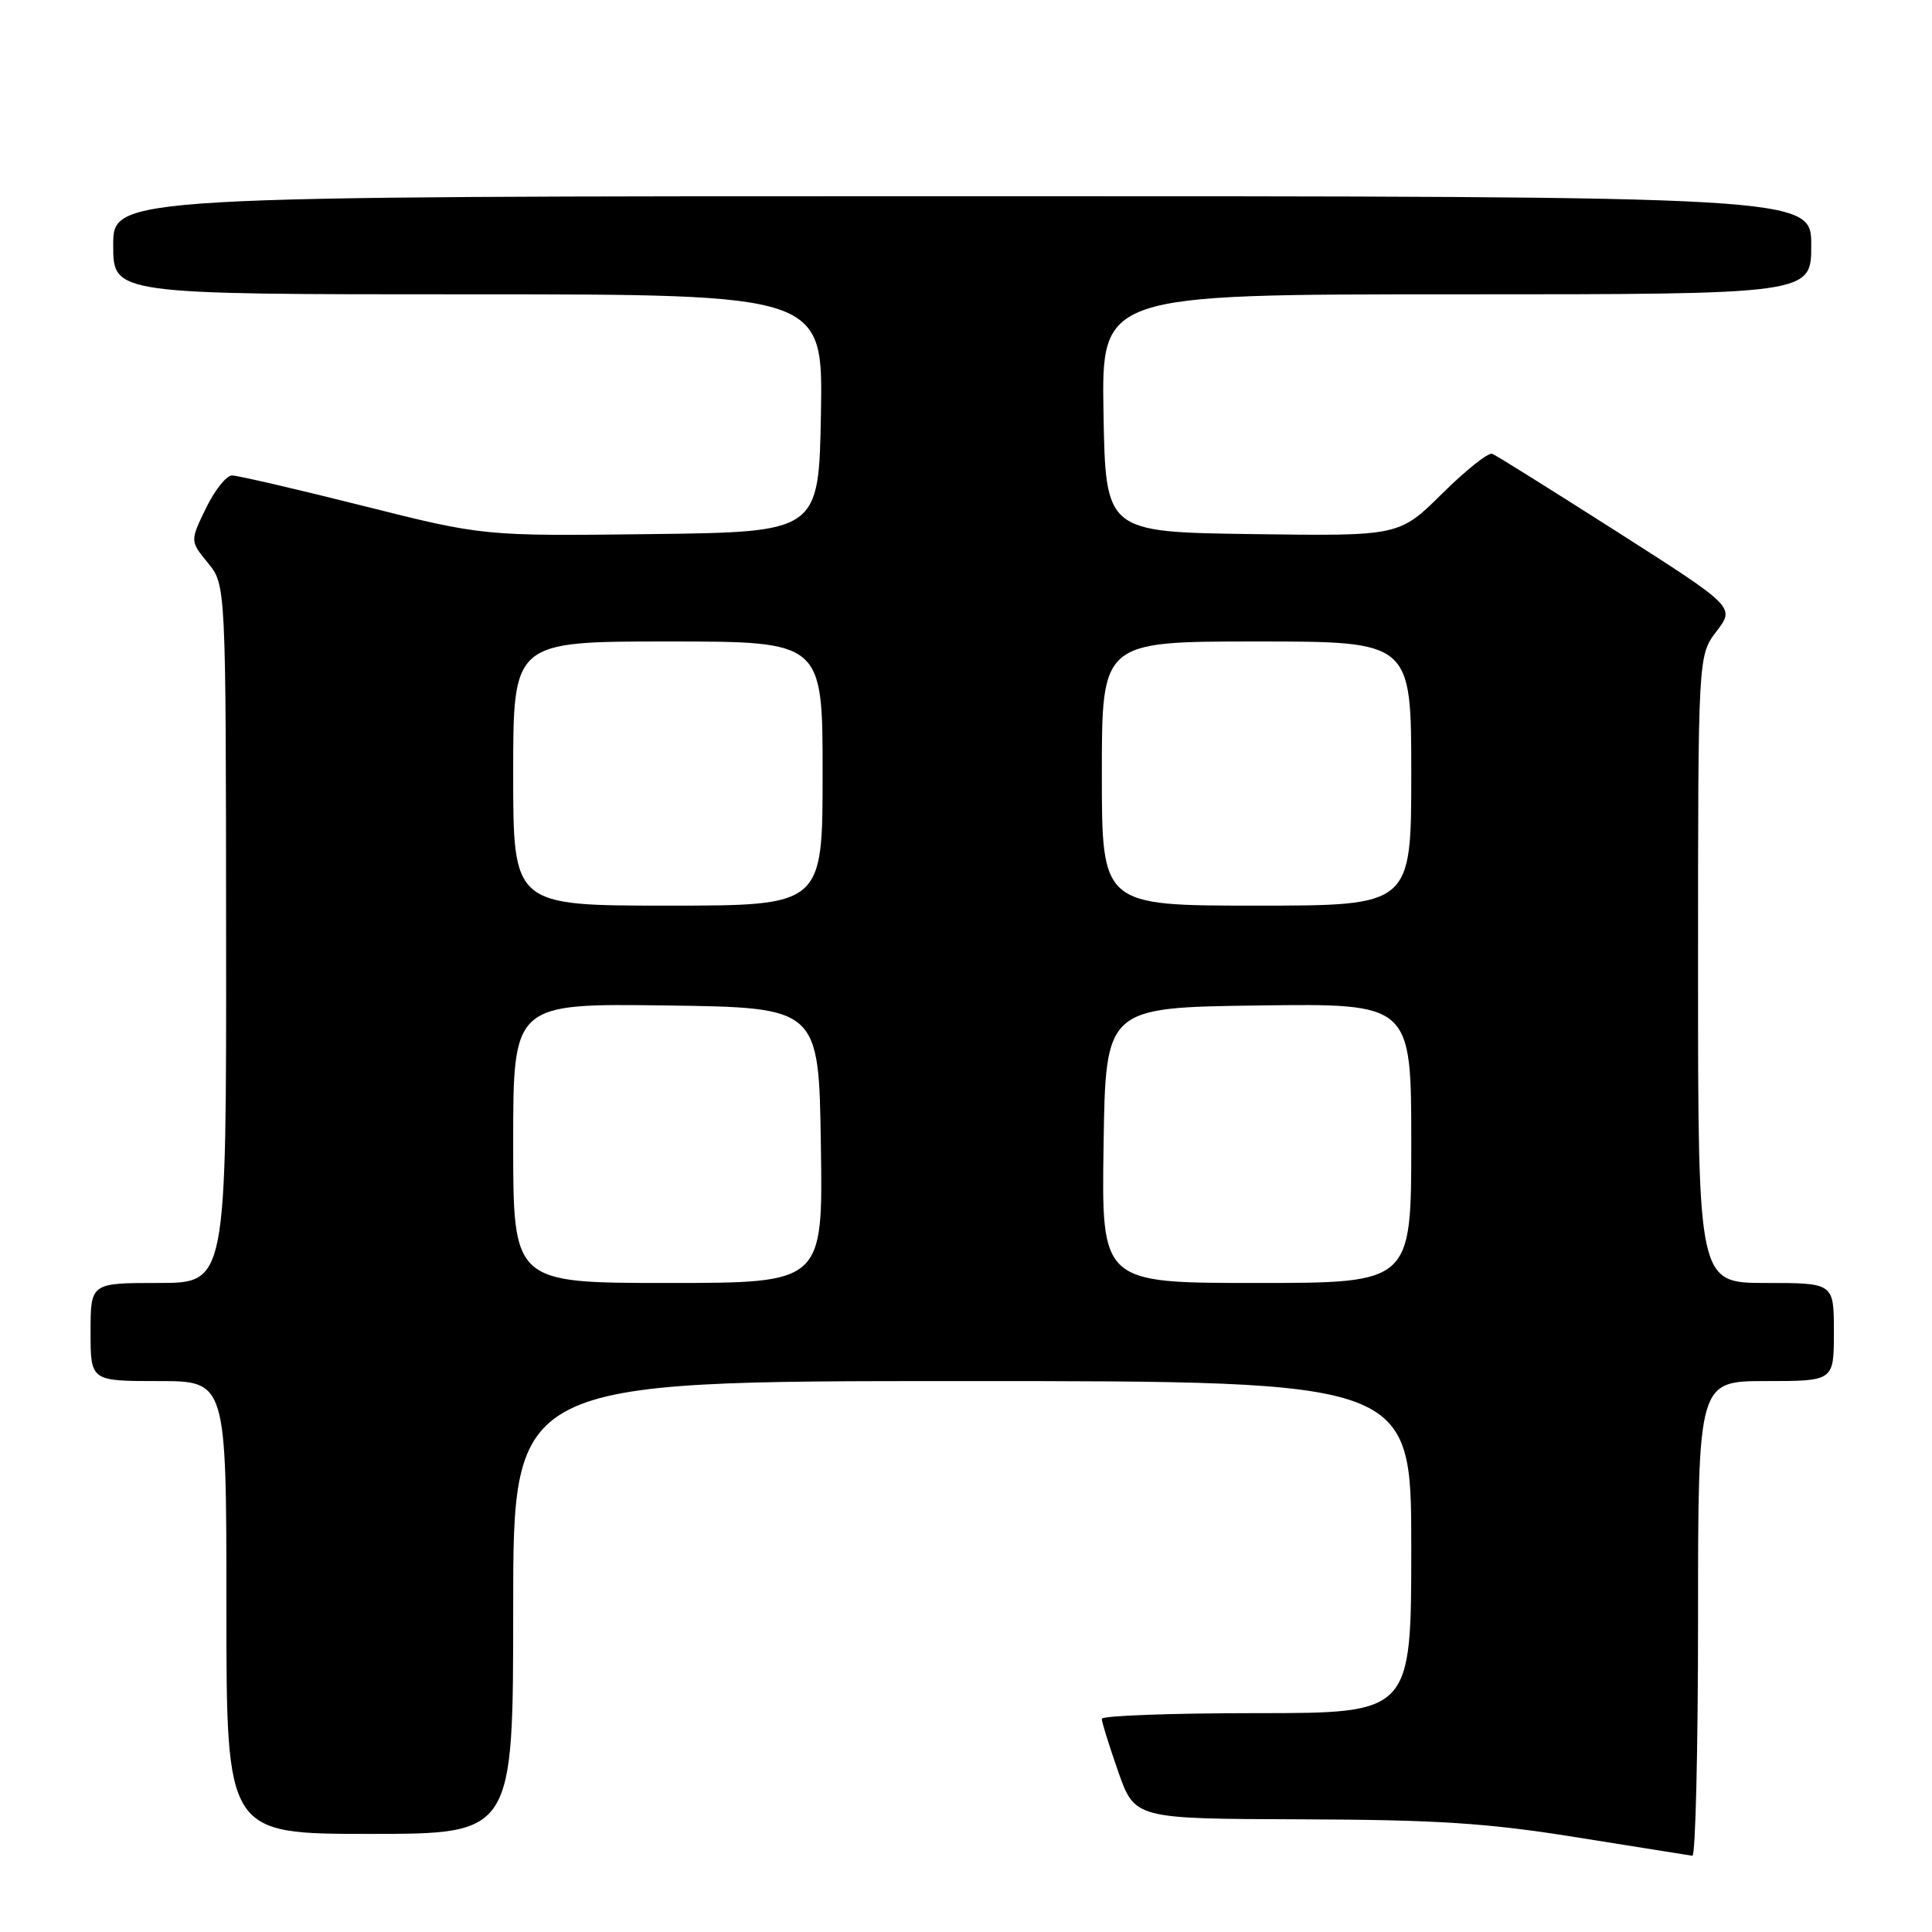 <?xml version="1.0" encoding="UTF-8" standalone="no"?>
<!DOCTYPE svg PUBLIC "-//W3C//DTD SVG 1.1//EN" "http://www.w3.org/Graphics/SVG/1.1/DTD/svg11.dtd" >
<svg xmlns="http://www.w3.org/2000/svg" xmlns:xlink="http://www.w3.org/1999/xlink" version="1.1" viewBox="0 0 256 256">
 <g >
 <path fill="currentColor"
d=" M 225.00 214.50 C 225.00 183.00 225.00 183.00 234.00 183.00 C 243.00 183.00 243.00 183.00 243.00 176.50 C 243.00 170.00 243.00 170.00 234.00 170.00 C 225.00 170.00 225.00 170.00 225.00 128.43 C 225.00 86.87 225.00 86.87 227.45 83.65 C 229.90 80.44 229.90 80.44 214.28 70.47 C 205.69 64.99 198.24 60.33 197.73 60.13 C 197.21 59.93 194.23 62.30 191.10 65.40 C 185.40 71.04 185.40 71.04 165.95 70.77 C 146.50 70.50 146.50 70.50 146.22 54.75 C 145.95 39.00 145.95 39.00 192.97 39.00 C 240.00 39.00 240.00 39.00 240.00 32.50 C 240.00 26.00 240.00 26.00 127.50 26.00 C 15.00 26.00 15.00 26.00 15.00 32.50 C 15.00 39.00 15.00 39.00 62.03 39.00 C 109.05 39.00 109.05 39.00 108.78 54.75 C 108.50 70.50 108.50 70.50 86.28 70.77 C 64.06 71.04 64.06 71.04 48.08 67.02 C 39.28 64.81 31.48 63.00 30.74 63.00 C 30.00 63.00 28.45 64.96 27.29 67.34 C 25.18 71.69 25.18 71.69 27.55 74.59 C 29.93 77.50 29.93 77.50 29.96 123.75 C 30.00 170.00 30.00 170.00 21.00 170.00 C 12.00 170.00 12.00 170.00 12.00 176.50 C 12.00 183.00 12.00 183.00 21.00 183.00 C 30.00 183.00 30.00 183.00 30.00 213.00 C 30.00 243.00 30.00 243.00 49.00 243.00 C 68.00 243.00 68.00 243.00 68.00 213.00 C 68.00 183.00 68.00 183.00 127.50 183.00 C 187.00 183.00 187.00 183.00 187.00 205.00 C 187.00 227.00 187.00 227.00 166.50 227.00 C 155.22 227.00 146.00 227.34 145.99 227.75 C 145.98 228.16 146.97 231.31 148.17 234.75 C 150.37 241.00 150.37 241.00 172.43 241.07 C 190.47 241.13 197.15 241.56 209.00 243.47 C 216.97 244.75 223.84 245.84 224.25 245.90 C 224.66 245.95 225.00 231.82 225.00 214.50 Z  M 68.00 151.48 C 68.00 132.96 68.00 132.96 88.25 133.23 C 108.50 133.50 108.50 133.50 108.77 151.75 C 109.05 170.00 109.05 170.00 88.52 170.00 C 68.00 170.00 68.00 170.00 68.00 151.48 Z  M 146.23 151.75 C 146.50 133.50 146.50 133.50 166.75 133.23 C 187.00 132.96 187.00 132.96 187.00 151.48 C 187.00 170.00 187.00 170.00 166.48 170.00 C 145.95 170.00 145.95 170.00 146.23 151.75 Z  M 68.00 102.50 C 68.00 85.00 68.00 85.00 88.50 85.00 C 109.00 85.00 109.00 85.00 109.00 102.50 C 109.00 120.00 109.00 120.00 88.50 120.00 C 68.00 120.00 68.00 120.00 68.00 102.50 Z  M 146.00 102.50 C 146.00 85.00 146.00 85.00 166.50 85.00 C 187.00 85.00 187.00 85.00 187.00 102.50 C 187.00 120.00 187.00 120.00 166.50 120.00 C 146.00 120.00 146.00 120.00 146.00 102.50 Z "/>
</g>
</svg>